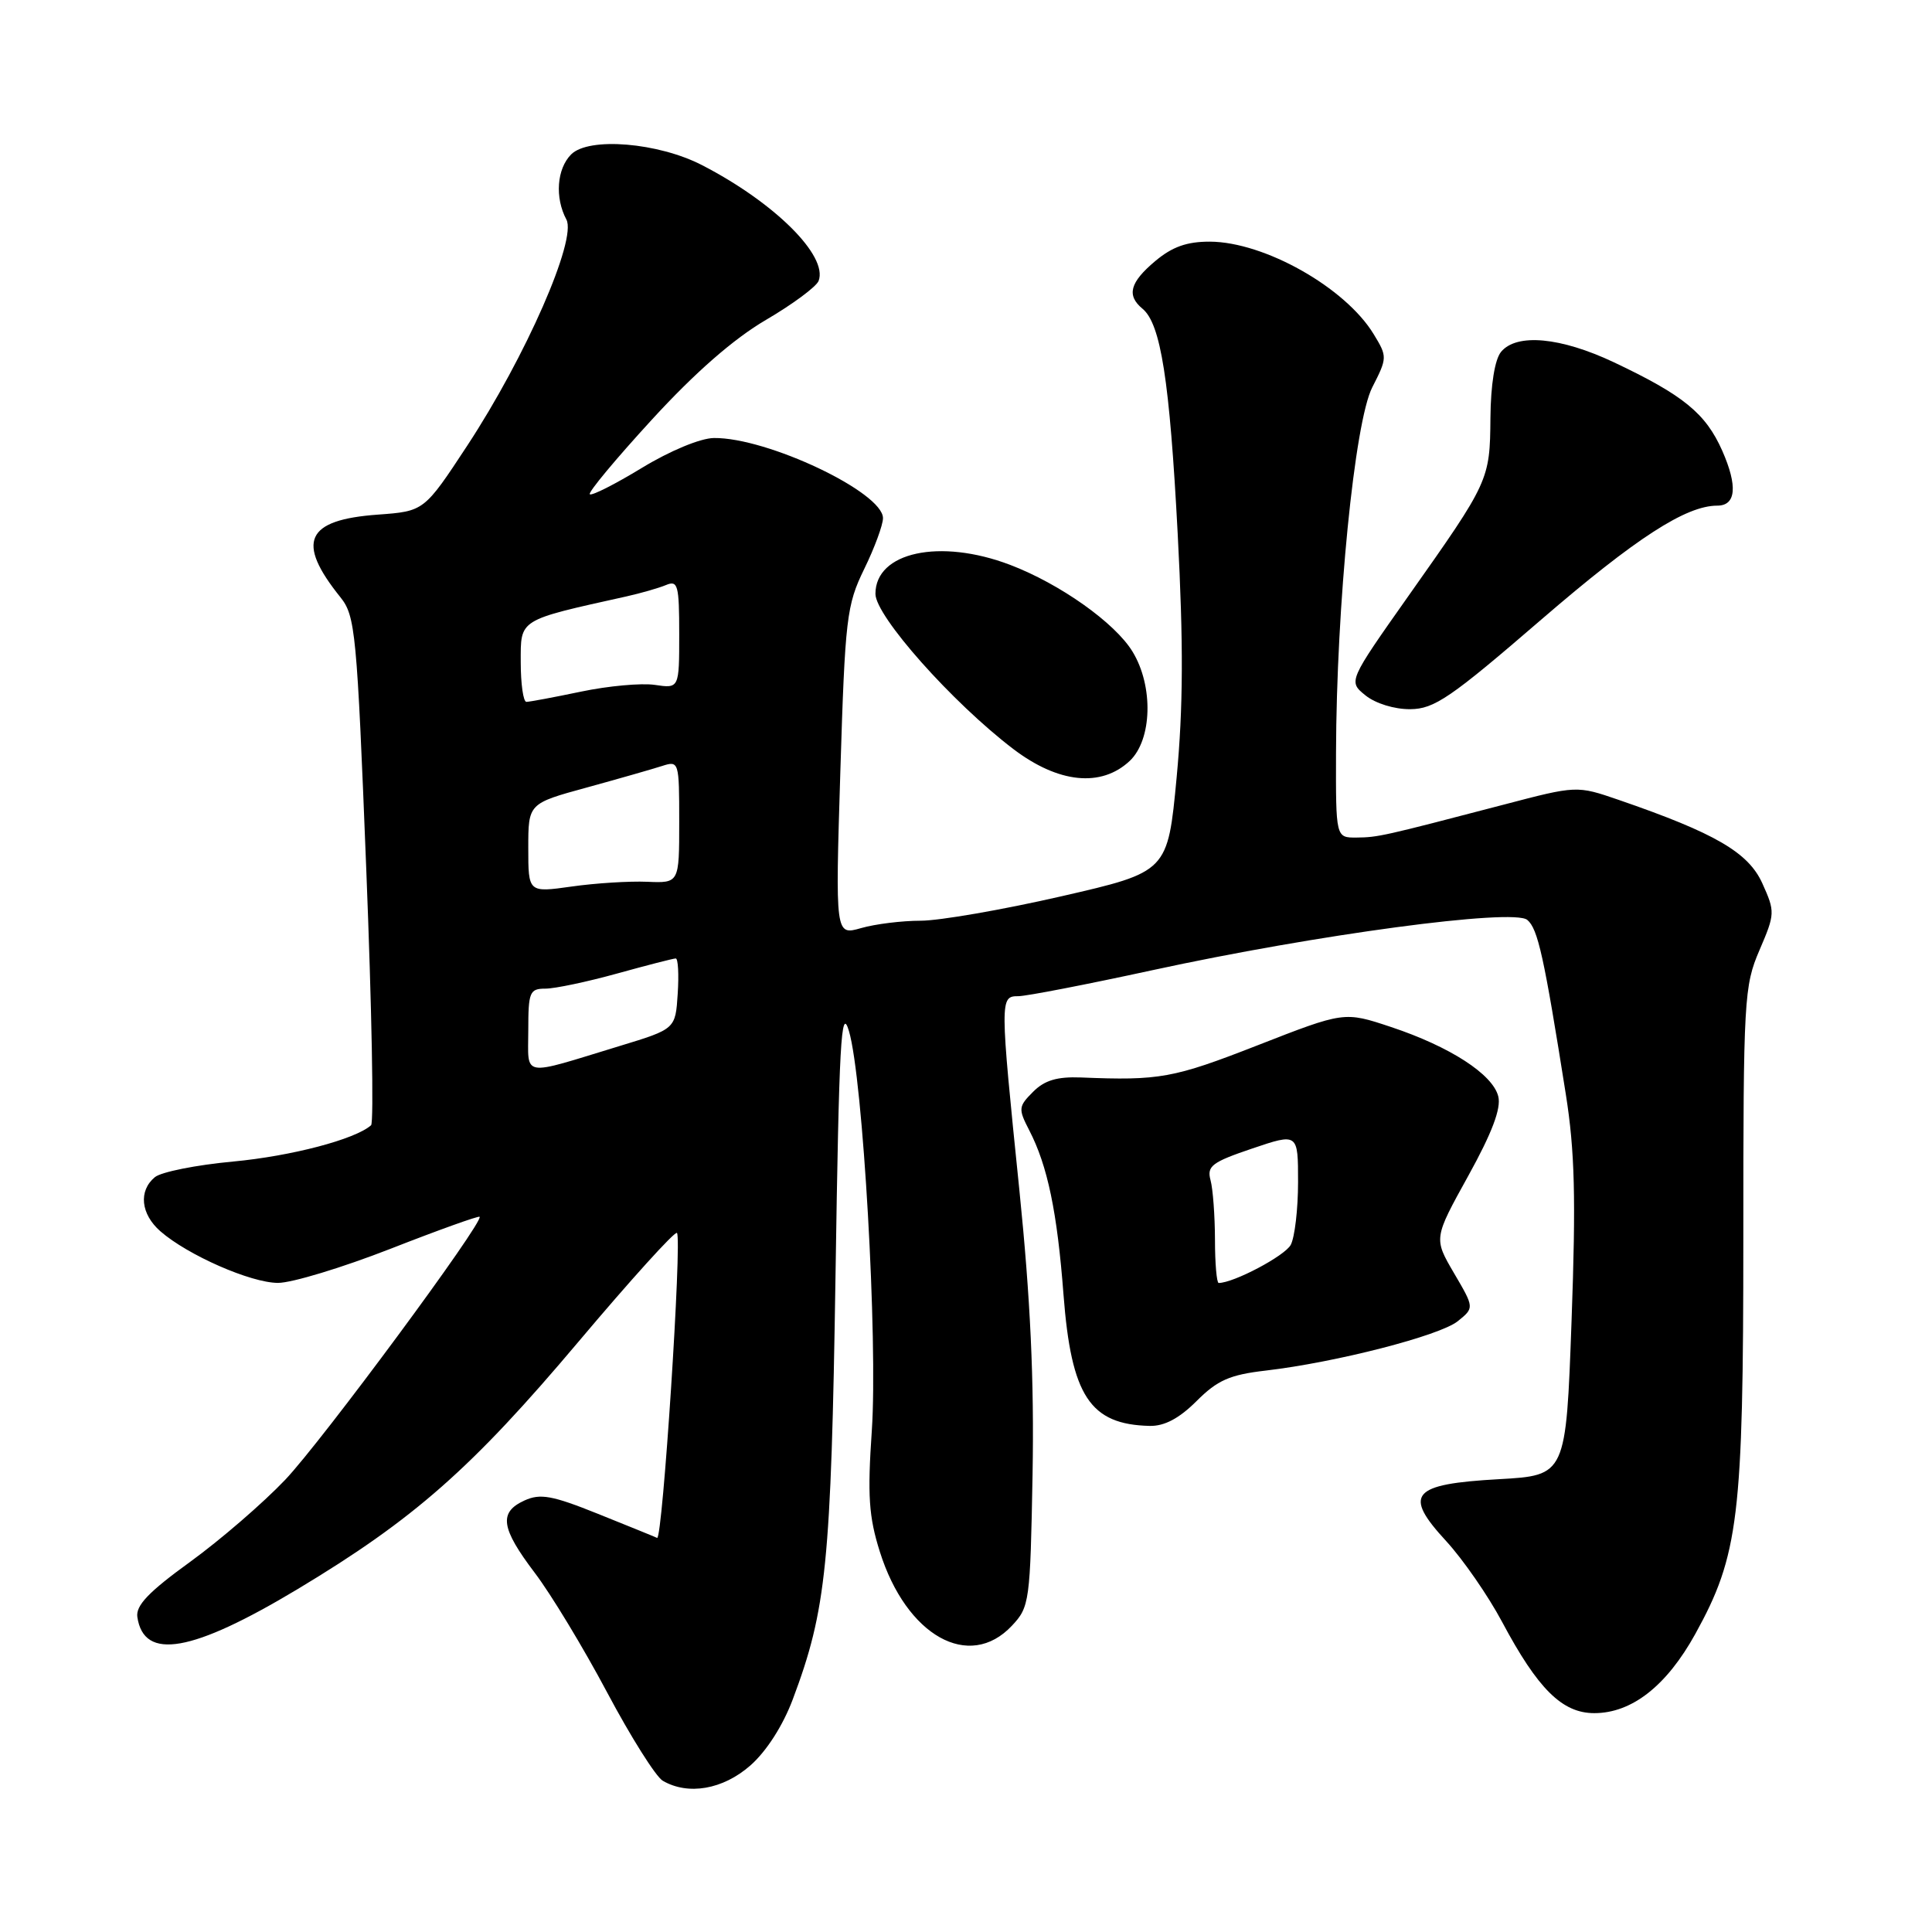 <?xml version="1.0" encoding="UTF-8" standalone="no"?>
<!DOCTYPE svg PUBLIC "-//W3C//DTD SVG 1.1//EN" "http://www.w3.org/Graphics/SVG/1.1/DTD/svg11.dtd" >
<svg xmlns="http://www.w3.org/2000/svg" xmlns:xlink="http://www.w3.org/1999/xlink" version="1.1" viewBox="0 0 256 256">
 <g >
 <path fill="currentColor"
d=" M 99.42 233.94 C 101.55 232.07 103.73 228.67 105.04 225.19 C 109.51 213.30 110.12 207.24 110.71 169.00 C 111.18 138.04 111.45 133.13 112.49 136.62 C 114.35 142.88 116.33 177.60 115.52 189.56 C 114.93 198.16 115.12 200.97 116.58 205.60 C 120.09 216.76 128.42 221.44 134.08 215.42 C 136.42 212.93 136.51 212.28 136.82 195.36 C 137.04 182.88 136.54 172.11 135.07 157.67 C 132.48 132.35 132.48 132.00 134.93 132.00 C 135.99 132.00 143.98 130.45 152.68 128.56 C 174.44 123.83 200.50 120.34 202.37 121.89 C 203.78 123.06 204.59 126.74 207.48 145.00 C 208.67 152.52 208.83 158.76 208.24 175.00 C 207.50 195.50 207.50 195.50 198.60 196.00 C 187.01 196.65 185.88 197.98 191.64 204.22 C 193.85 206.63 197.18 211.43 199.03 214.90 C 203.78 223.81 207.00 227.00 211.25 227.00 C 216.23 227.00 220.83 223.39 224.64 216.50 C 230.39 206.08 231.00 201.05 231.00 163.99 C 231.00 132.38 231.10 130.64 233.14 125.90 C 235.21 121.08 235.22 120.82 233.52 117.05 C 231.67 112.95 227.27 110.39 214.49 105.99 C 208.93 104.08 208.93 104.08 199.21 106.63 C 183.18 110.82 182.60 110.95 179.75 110.98 C 177.00 111.00 177.00 111.00 177.03 99.75 C 177.08 80.21 179.49 55.92 181.83 51.33 C 183.83 47.41 183.84 47.26 182.02 44.28 C 178.27 38.11 167.56 32.06 160.33 32.02 C 157.27 32.01 155.33 32.70 153.08 34.59 C 149.71 37.42 149.25 39.14 151.39 40.91 C 153.81 42.92 154.98 50.37 156.05 70.71 C 156.82 85.35 156.78 93.76 155.91 103.02 C 154.73 115.53 154.73 115.53 140.61 118.77 C 132.85 120.55 124.47 122.00 121.99 122.00 C 119.51 122.00 115.96 122.44 114.09 122.98 C 110.68 123.95 110.68 123.95 111.35 102.23 C 111.98 81.83 112.18 80.19 114.51 75.40 C 115.88 72.60 117.00 69.56 117.00 68.66 C 117.00 65.23 101.65 57.95 94.59 58.04 C 92.81 58.06 88.78 59.73 85.05 62.00 C 81.50 64.16 78.40 65.73 78.15 65.49 C 77.91 65.24 81.61 60.80 86.38 55.60 C 92.12 49.34 97.22 44.89 101.49 42.39 C 105.03 40.32 108.17 37.99 108.47 37.22 C 109.74 33.91 102.66 26.86 93.06 21.90 C 87.23 18.88 78.02 18.12 75.68 20.46 C 73.78 22.37 73.50 26.19 75.05 29.09 C 76.46 31.74 69.67 47.23 61.92 59.04 C 56.20 67.74 56.20 67.74 50.07 68.19 C 40.50 68.88 39.19 71.78 45.10 79.13 C 47.09 81.61 47.29 83.70 48.53 115.13 C 49.26 133.49 49.55 148.77 49.17 149.10 C 47.07 150.97 38.60 153.19 30.89 153.91 C 26.02 154.36 21.36 155.29 20.52 155.98 C 18.33 157.80 18.65 160.87 21.25 163.15 C 24.87 166.31 33.22 169.98 36.83 169.99 C 38.66 170.00 45.36 167.96 51.72 165.48 C 58.08 162.99 63.41 161.08 63.55 161.23 C 64.16 161.86 42.65 190.97 37.79 196.08 C 34.88 199.14 29.21 204.04 25.20 206.95 C 19.70 210.93 17.97 212.74 18.20 214.27 C 19.07 220.08 25.45 218.96 39.43 210.57 C 54.86 201.30 62.50 194.57 76.63 177.81 C 83.55 169.60 89.43 163.10 89.70 163.37 C 90.40 164.07 87.79 204.11 87.07 203.78 C 86.74 203.62 83.21 202.19 79.23 200.59 C 73.16 198.15 71.59 197.87 69.50 198.82 C 66.06 200.39 66.36 202.47 70.86 208.41 C 72.99 211.21 77.30 218.33 80.44 224.24 C 83.58 230.15 86.90 235.42 87.82 235.96 C 91.18 237.92 95.80 237.12 99.42 233.94 Z  M 158.56 185.64 C 161.32 182.88 162.95 182.16 167.71 181.61 C 177.04 180.52 190.80 176.98 193.17 175.06 C 195.36 173.29 195.36 173.29 192.66 168.69 C 189.97 164.09 189.97 164.09 194.54 155.83 C 197.71 150.10 198.93 146.86 198.53 145.28 C 197.80 142.35 192.13 138.68 184.31 136.08 C 178.12 134.02 178.12 134.02 166.58 138.53 C 155.50 142.86 153.64 143.20 143.23 142.77 C 140.08 142.65 138.41 143.14 136.89 144.67 C 134.94 146.62 134.91 146.92 136.38 149.77 C 138.81 154.46 140.09 160.62 140.92 171.55 C 141.95 184.98 144.43 188.76 152.35 188.94 C 154.30 188.98 156.26 187.94 158.56 185.64 Z  M 149.69 100.83 C 152.67 98.02 152.86 90.92 150.07 86.35 C 147.75 82.53 140.43 77.35 133.83 74.84 C 124.54 71.31 116.00 73.15 116.00 78.69 C 116.00 81.63 126.18 93.09 134.27 99.25 C 140.24 103.79 145.91 104.37 149.69 100.83 Z  M 204.26 82.07 C 216.78 71.28 223.40 67.00 227.55 67.00 C 230.04 67.00 230.27 64.41 228.21 59.73 C 226.01 54.77 223.07 52.37 213.86 48.01 C 206.79 44.67 200.97 44.13 198.90 46.62 C 198.07 47.62 197.53 50.96 197.49 55.37 C 197.42 63.63 197.33 63.81 186.68 78.89 C 178.64 90.29 178.64 90.29 180.93 92.14 C 182.25 93.21 184.77 93.99 186.86 93.97 C 190.05 93.95 192.20 92.48 204.26 82.07 Z  M 70.00 136.52 C 70.00 131.45 70.18 131.00 72.27 131.00 C 73.52 131.00 77.79 130.10 81.76 129.00 C 85.73 127.90 89.23 127.00 89.54 127.00 C 89.85 127.00 89.97 129.10 89.80 131.68 C 89.50 136.35 89.50 136.35 82.11 138.60 C 68.86 142.64 70.00 142.84 70.00 136.52 Z  M 70.00 112.37 C 70.00 106.47 70.00 106.47 77.75 104.35 C 82.01 103.18 86.51 101.89 87.75 101.49 C 89.96 100.78 90.00 100.92 90.00 108.89 C 90.00 117.02 90.00 117.02 85.75 116.84 C 83.41 116.74 78.91 117.02 75.75 117.47 C 70.00 118.28 70.00 118.28 70.00 112.37 Z  M 69.00 87.74 C 69.00 81.98 68.59 82.23 83.00 79.03 C 84.92 78.60 87.29 77.92 88.25 77.52 C 89.82 76.86 90.00 77.52 90.00 84.01 C 90.00 91.23 90.00 91.23 86.76 90.75 C 84.98 90.49 80.59 90.89 77.01 91.64 C 73.43 92.39 70.16 93.00 69.75 93.00 C 69.34 93.00 69.00 90.63 69.00 87.74 Z  M 160.99 164.25 C 160.98 161.09 160.72 157.54 160.40 156.37 C 159.90 154.51 160.59 153.99 165.91 152.19 C 172.00 150.13 172.00 150.13 172.00 156.63 C 172.00 160.21 171.56 163.95 171.03 164.95 C 170.25 166.41 163.46 170.00 161.48 170.00 C 161.22 170.00 160.99 167.41 160.99 164.25 Z "/>
</g>
</svg>